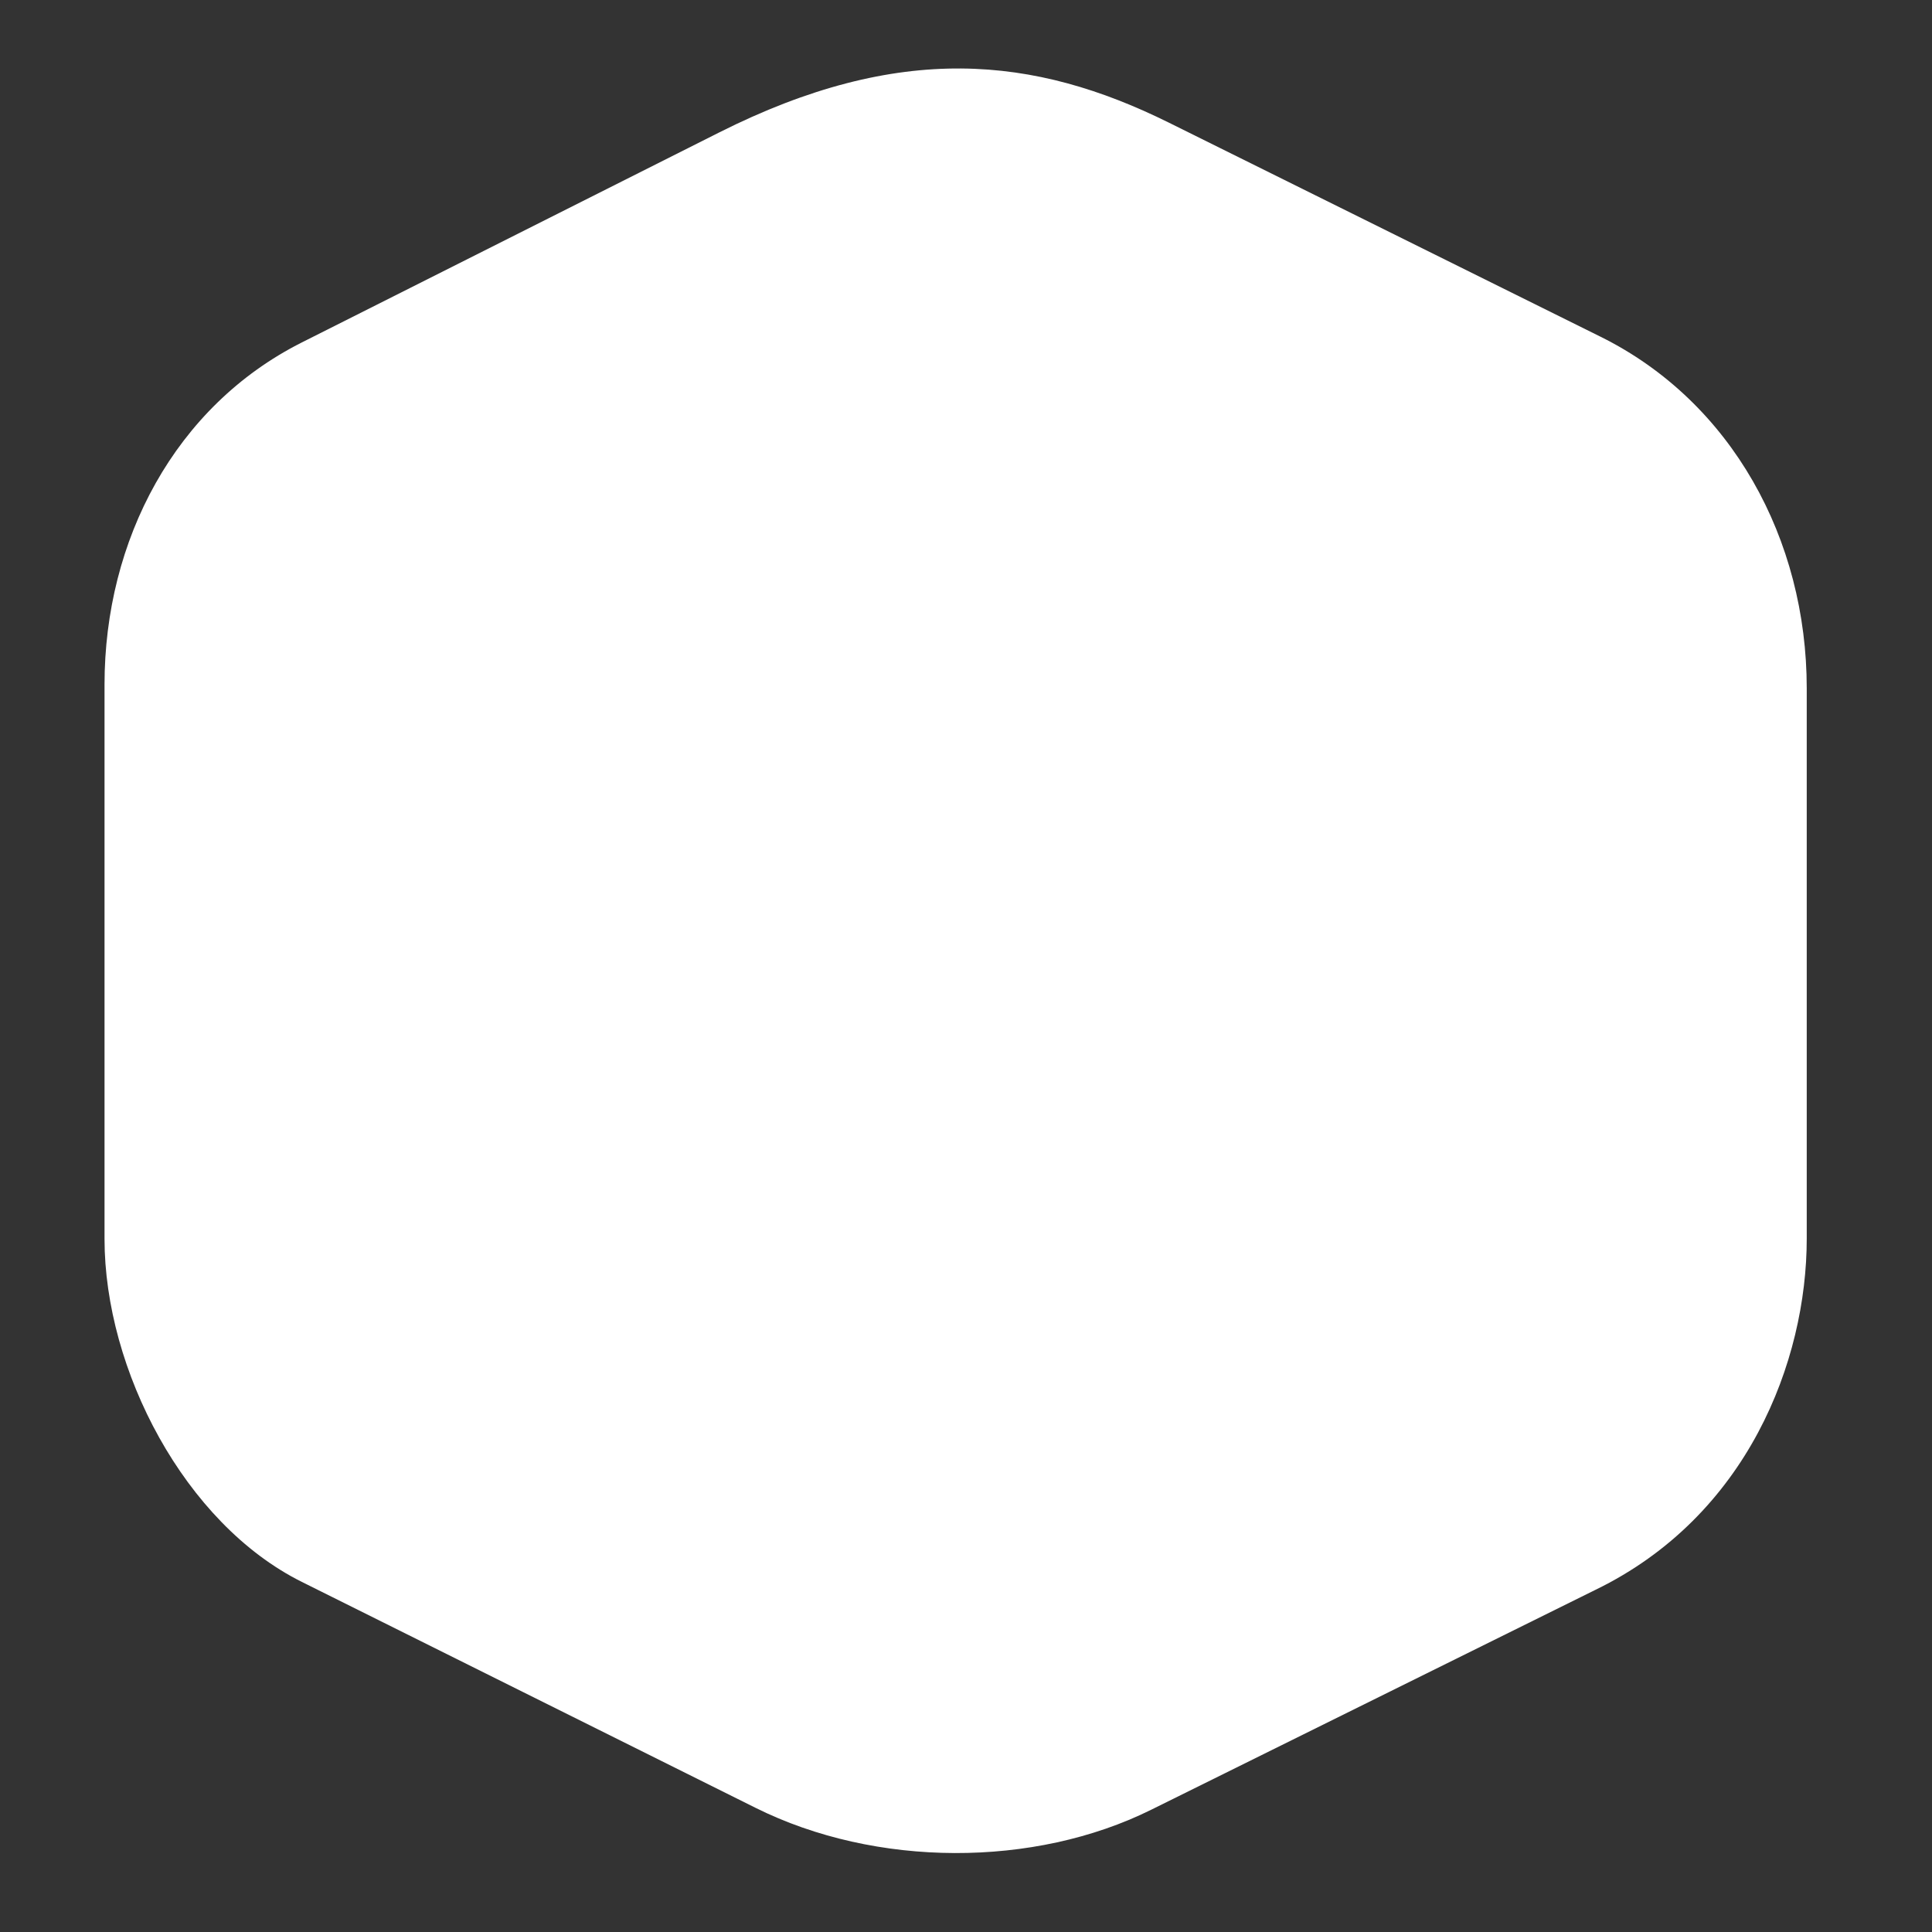 <svg id="Layer_1" data-name="Layer 1" xmlns="http://www.w3.org/2000/svg" viewBox="0 0 1024 1024"><rect x="0" y="0" width="1024" height="1024" fill="#333333" stroke="none"/><defs><style>.cls-1{fill:#fff;}</style></defs><path class="cls-1" d="M381.05,70.27,160,181.49C92.85,215.3,55.4,286.14,55.4,362.84V656.62C55.4,726,97.86,807.54,160,838.45L400.5,958.21c63.79,31.76,147.62,31.76,209.64,1L845.61,842.65c80.5-39.09,112-121.07,112-186.2V364.85c0-79-39.77-151.91-109.26-186.37L619.62,65.05C548.19,29.64,476.83,22.07,381.05,70.27Z"/></svg>